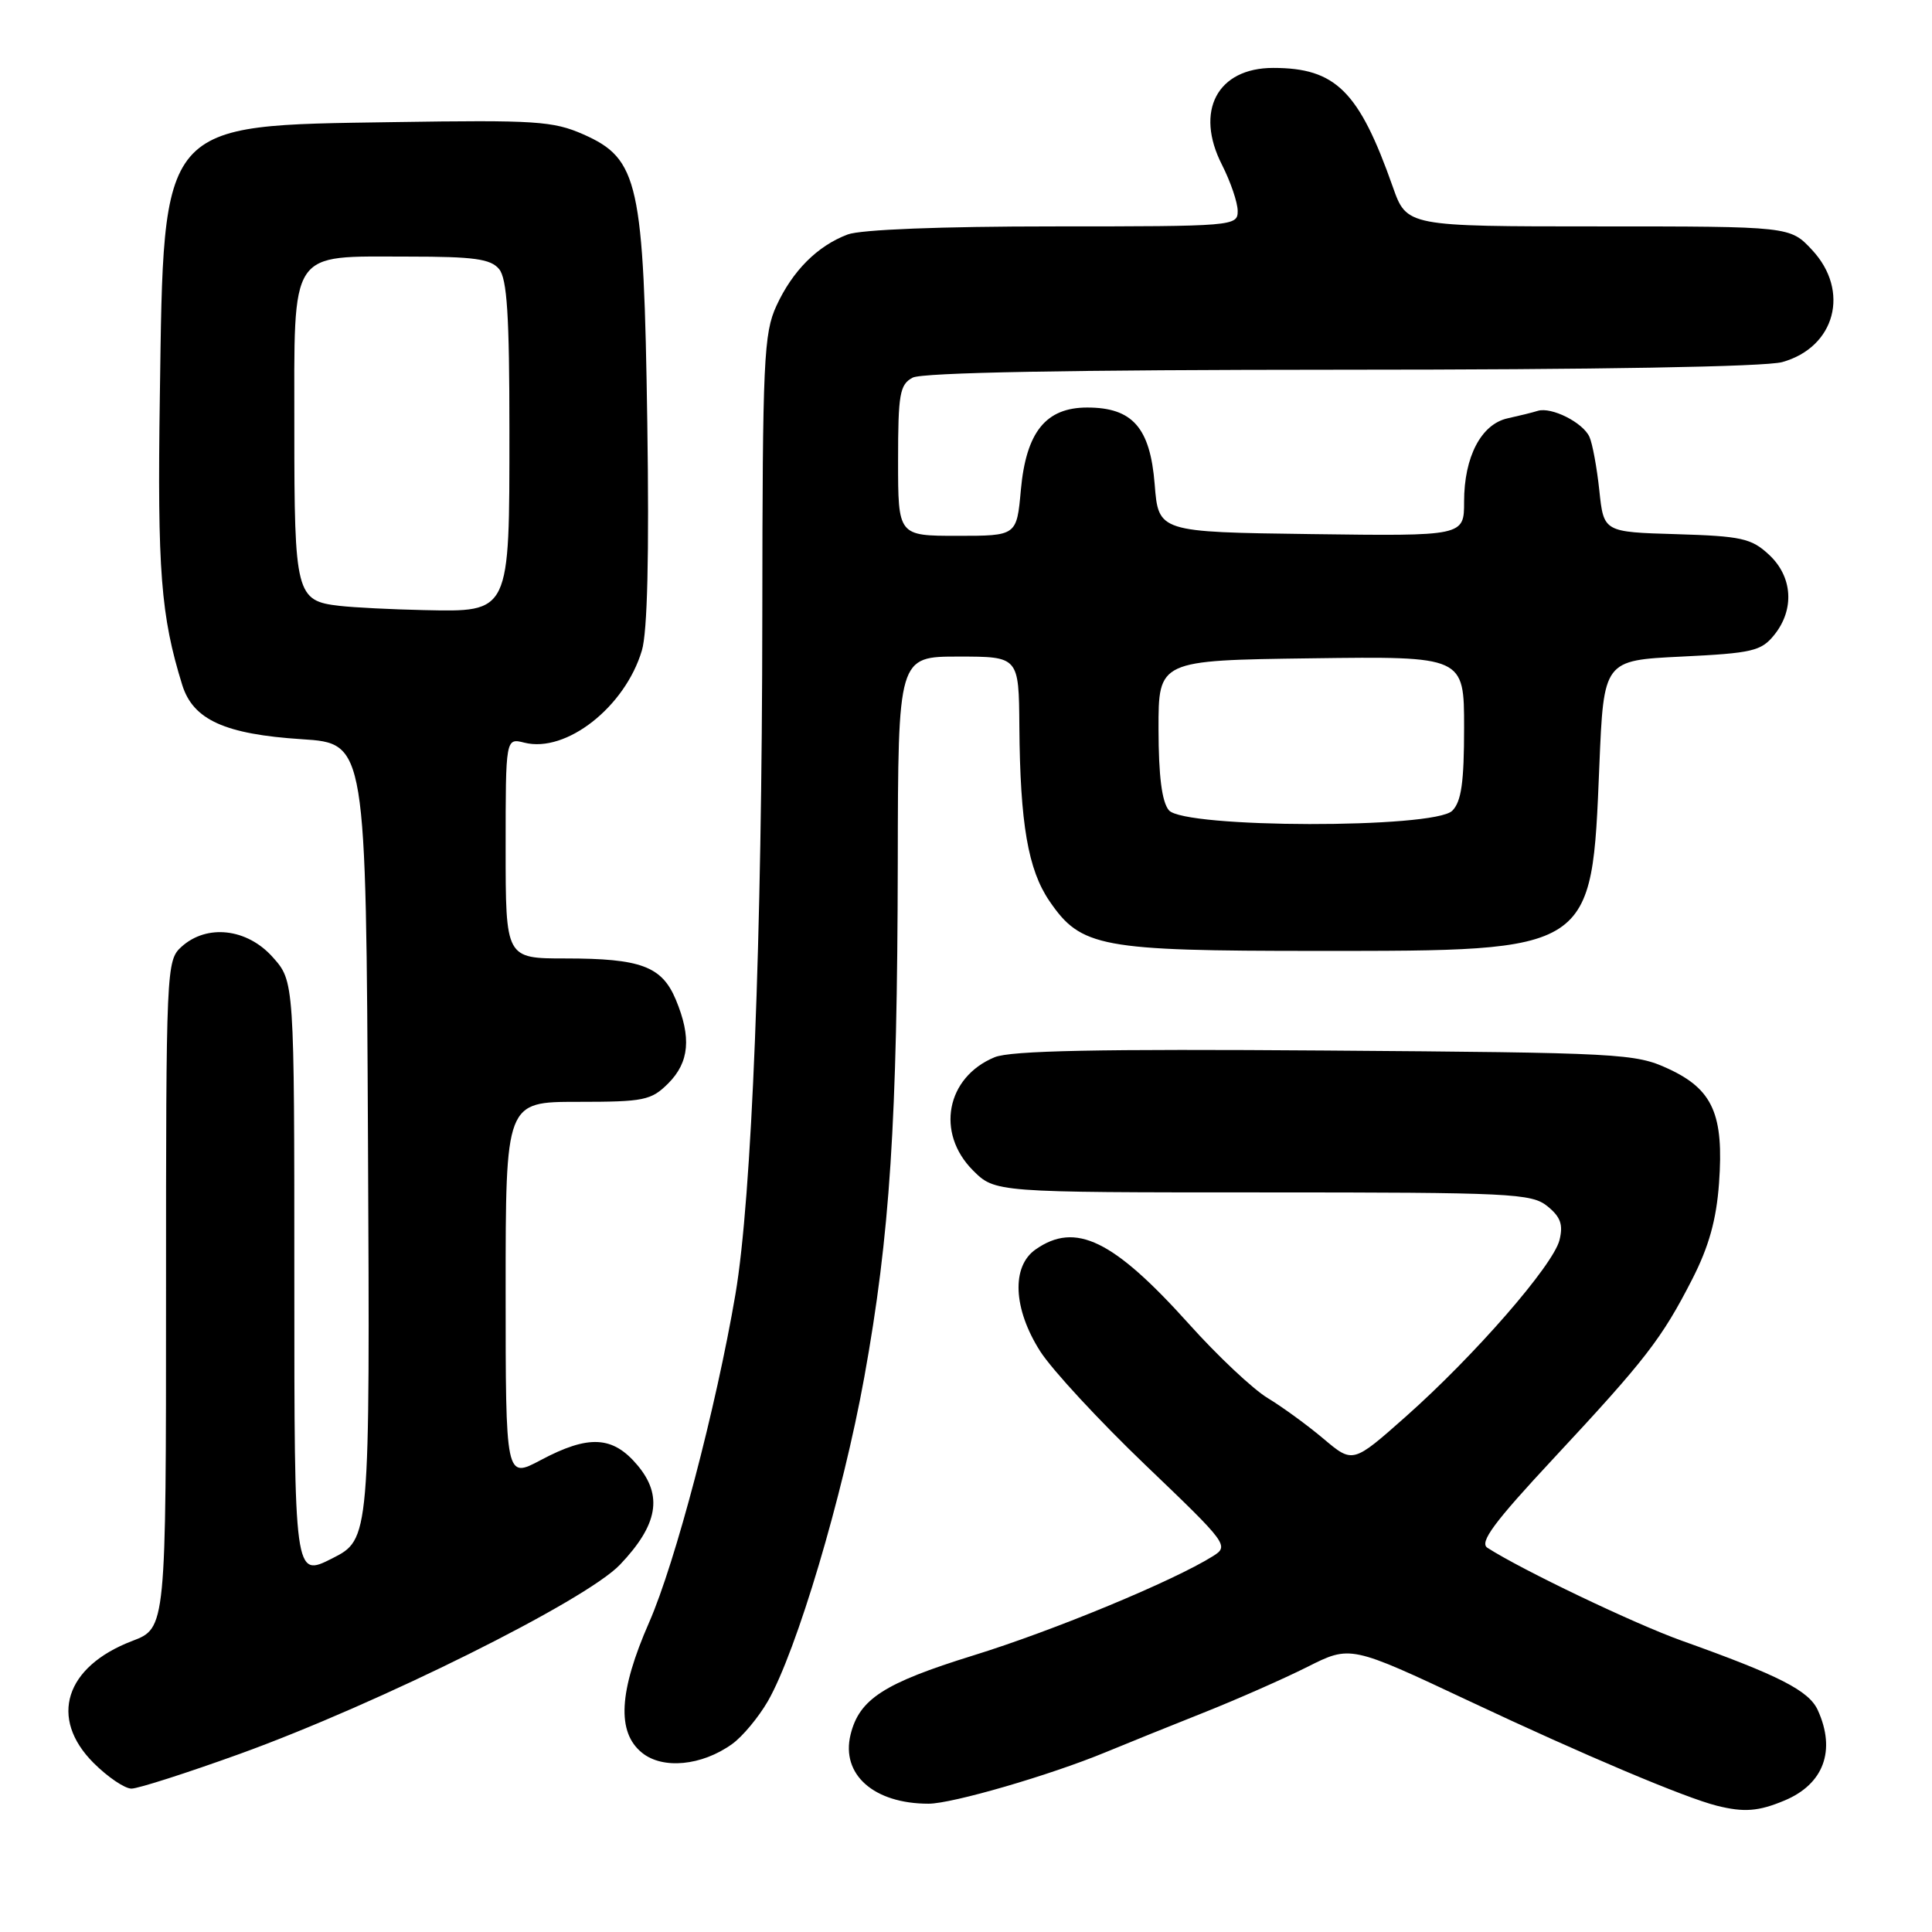 <?xml version="1.0" encoding="UTF-8" standalone="no"?>
<!DOCTYPE svg PUBLIC "-//W3C//DTD SVG 1.1//EN" "http://www.w3.org/Graphics/SVG/1.1/DTD/svg11.dtd" >
<svg xmlns="http://www.w3.org/2000/svg" xmlns:xlink="http://www.w3.org/1999/xlink" version="1.1" viewBox="0 0 256 256">
 <g >
 <path fill="currentColor"
d=" M 236.45 238.58 C 241.65 236.41 243.30 231.95 240.87 226.61 C 239.69 224.02 235.78 222.02 222.84 217.40 C 216.58 215.16 201.71 208.06 197.09 205.09 C 195.99 204.38 197.95 201.73 205.88 193.22 C 218.04 180.17 220.20 177.38 224.23 169.50 C 226.44 165.18 227.43 161.62 227.78 156.78 C 228.44 147.68 226.96 144.34 221.07 141.62 C 216.69 139.59 214.80 139.49 175.58 139.20 C 145.61 138.98 133.90 139.21 131.79 140.09 C 125.38 142.74 123.97 150.12 128.92 155.08 C 131.85 158.00 131.85 158.00 167.31 158.00 C 200.20 158.00 202.94 158.13 205.04 159.83 C 206.79 161.25 207.15 162.27 206.64 164.32 C 205.79 167.68 195.39 179.62 186.27 187.71 C 179.26 193.92 179.26 193.92 175.38 190.65 C 173.25 188.85 169.91 186.42 167.96 185.24 C 166.02 184.07 161.32 179.65 157.53 175.42 C 147.52 164.29 142.51 161.85 137.22 165.56 C 133.99 167.82 134.25 173.43 137.83 179.05 C 139.39 181.50 145.68 188.29 151.80 194.15 C 162.68 204.56 162.89 204.84 160.72 206.20 C 155.45 209.50 139.62 216.06 128.95 219.36 C 117.12 223.03 113.85 225.14 112.70 229.86 C 111.42 235.14 115.79 239.00 123.04 239.00 C 126.17 239.00 139.13 235.23 146.50 232.18 C 149.25 231.04 155.10 228.68 159.50 226.93 C 163.90 225.18 170.07 222.46 173.22 220.88 C 178.94 218.00 178.94 218.00 194.72 225.42 C 209.89 232.56 223.29 238.22 227.50 239.27 C 231.10 240.17 233.01 240.02 236.45 238.58 Z  M 31.77 232.40 C 50.18 225.74 77.60 212.10 82.15 207.33 C 87.19 202.04 87.86 198.18 84.46 194.14 C 81.20 190.26 78.00 190.09 71.65 193.47 C 67.00 195.94 67.00 195.94 67.00 170.97 C 67.00 146.00 67.00 146.00 76.55 146.00 C 85.35 146.00 86.28 145.81 88.55 143.55 C 91.34 140.75 91.64 137.47 89.55 132.46 C 87.70 128.04 84.92 127.00 74.93 127.00 C 67.00 127.00 67.00 127.00 67.00 112.39 C 67.00 97.78 67.00 97.78 69.49 98.41 C 75.02 99.80 82.82 93.68 85.05 86.20 C 85.79 83.75 86.03 73.57 85.77 56.00 C 85.30 24.15 84.62 21.05 77.31 17.81 C 73.29 16.04 70.98 15.89 52.19 16.18 C 21.00 16.66 21.71 15.83 21.18 52.50 C 20.84 75.63 21.31 81.62 24.15 90.77 C 25.59 95.38 29.80 97.29 40.00 97.95 C 48.50 98.50 48.50 98.50 48.76 151.23 C 49.02 203.96 49.02 203.96 44.01 206.50 C 39.00 209.03 39.00 209.03 39.00 169.53 C 39.00 130.03 39.00 130.03 36.13 126.82 C 32.73 123.01 27.41 122.41 24.05 125.45 C 22.04 127.27 22.00 128.22 22.00 171.52 C 22.00 215.73 22.00 215.73 17.51 217.44 C 8.62 220.84 6.46 227.66 12.40 233.60 C 14.27 235.47 16.53 237.00 17.42 237.00 C 18.30 237.00 24.76 234.93 31.77 232.40 Z  M 97.00 231.10 C 98.38 230.12 100.51 227.55 101.75 225.41 C 105.55 218.79 111.67 198.26 114.52 182.50 C 117.93 163.65 118.90 148.65 118.96 114.25 C 119.00 87.00 119.00 87.00 127.00 87.00 C 135.00 87.00 135.00 87.00 135.07 96.25 C 135.17 109.15 136.22 115.24 139.06 119.40 C 143.24 125.52 145.79 126.00 174.50 126.00 C 211.24 126.00 210.90 126.22 211.92 101.50 C 212.50 87.50 212.50 87.50 222.84 87.00 C 232.19 86.55 233.37 86.27 235.09 84.14 C 237.82 80.76 237.54 76.40 234.39 73.49 C 232.07 71.33 230.74 71.04 222.14 70.78 C 212.50 70.50 212.50 70.50 211.92 65.00 C 211.60 61.98 211.01 58.77 210.61 57.89 C 209.76 55.99 205.57 53.88 203.76 54.44 C 203.07 54.66 201.27 55.10 199.77 55.43 C 196.27 56.20 194.00 60.53 194.00 66.47 C 194.00 71.04 194.00 71.04 173.75 70.77 C 153.50 70.50 153.50 70.50 153.00 64.16 C 152.40 56.66 150.06 54.00 144.06 54.00 C 138.58 54.00 135.97 57.24 135.27 64.91 C 134.72 71.00 134.72 71.00 126.86 71.00 C 119.00 71.00 119.00 71.00 119.00 61.04 C 119.00 52.21 119.22 50.95 120.93 50.04 C 122.20 49.36 141.82 49.00 177.68 48.99 C 211.61 48.99 233.89 48.60 236.15 47.98 C 243.19 46.02 245.18 38.54 240.10 33.11 C 237.20 30.00 237.20 30.00 211.80 30.00 C 186.40 30.00 186.40 30.00 184.55 24.75 C 180.08 12.07 176.99 9.00 168.70 9.00 C 161.30 9.00 158.28 14.71 161.92 21.84 C 163.06 24.09 164.00 26.84 164.00 27.96 C 164.00 29.96 163.49 30.00 139.57 30.00 C 124.68 30.00 114.03 30.42 112.32 31.07 C 108.31 32.58 105.03 35.87 102.89 40.50 C 101.20 44.16 101.04 47.68 101.01 81.50 C 100.98 124.55 99.62 158.75 97.45 171.49 C 94.89 186.52 89.48 207.07 86.01 214.98 C 82.00 224.12 81.70 229.53 85.07 232.25 C 87.81 234.48 92.99 233.98 97.00 231.10 Z  M 45.00 80.28 C 39.23 79.63 39.00 78.72 39.00 56.87 C 39.00 32.72 38.16 34.00 54.10 34.00 C 62.79 34.00 65.01 34.30 66.13 35.65 C 67.19 36.93 67.50 41.79 67.50 57.05 C 67.50 81.40 67.65 81.08 56.10 80.84 C 51.92 80.75 46.92 80.50 45.00 80.28 Z  M 154.88 107.36 C 153.95 106.24 153.52 102.81 153.51 96.61 C 153.50 87.50 153.50 87.50 173.75 87.23 C 194.00 86.96 194.00 86.96 194.00 96.41 C 194.00 103.66 193.64 106.22 192.43 107.43 C 190.04 109.82 156.87 109.76 154.88 107.36 Z "/>
</g>
</svg>